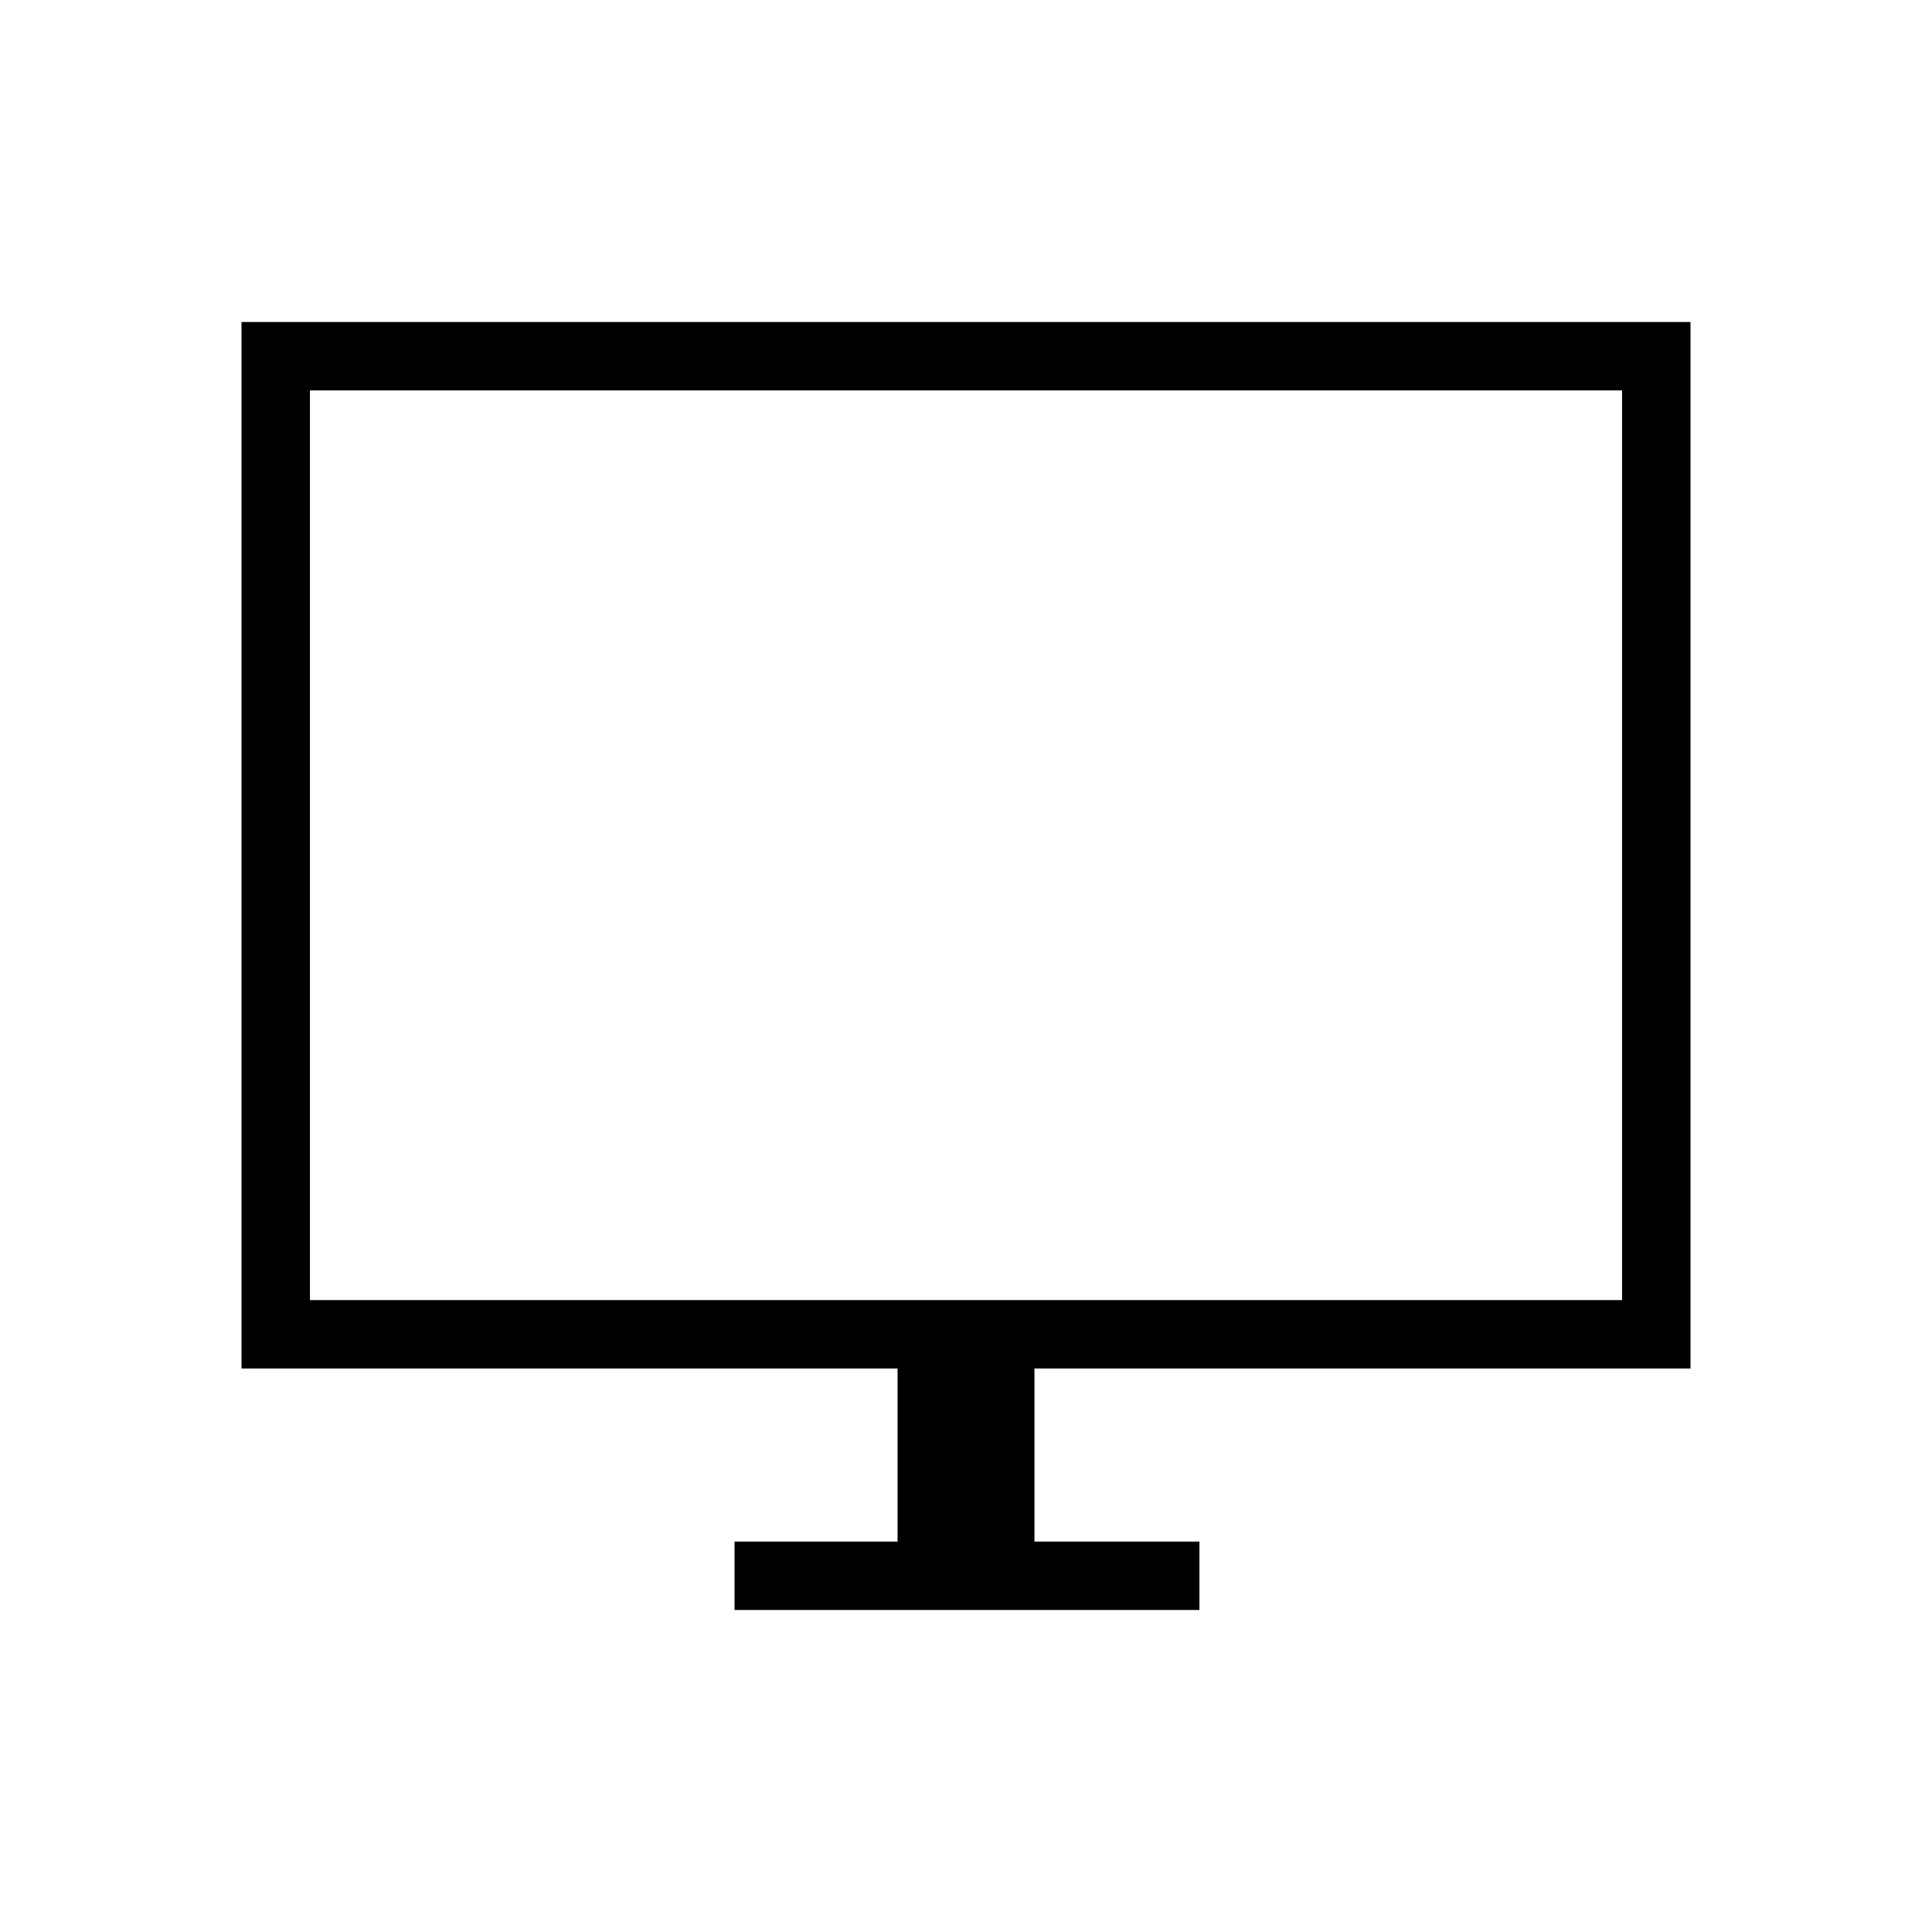 <svg xmlns="http://www.w3.org/2000/svg" height="40" width="40"><path d="M15.208 33.333v-1.416h3.375v-3.584H5V6.667h30v21.666H21.417v3.584h3.416v1.416Zm-8.791-6.416h27.166V8.083H6.417Zm0 0V8.083v18.834Z"/></svg>